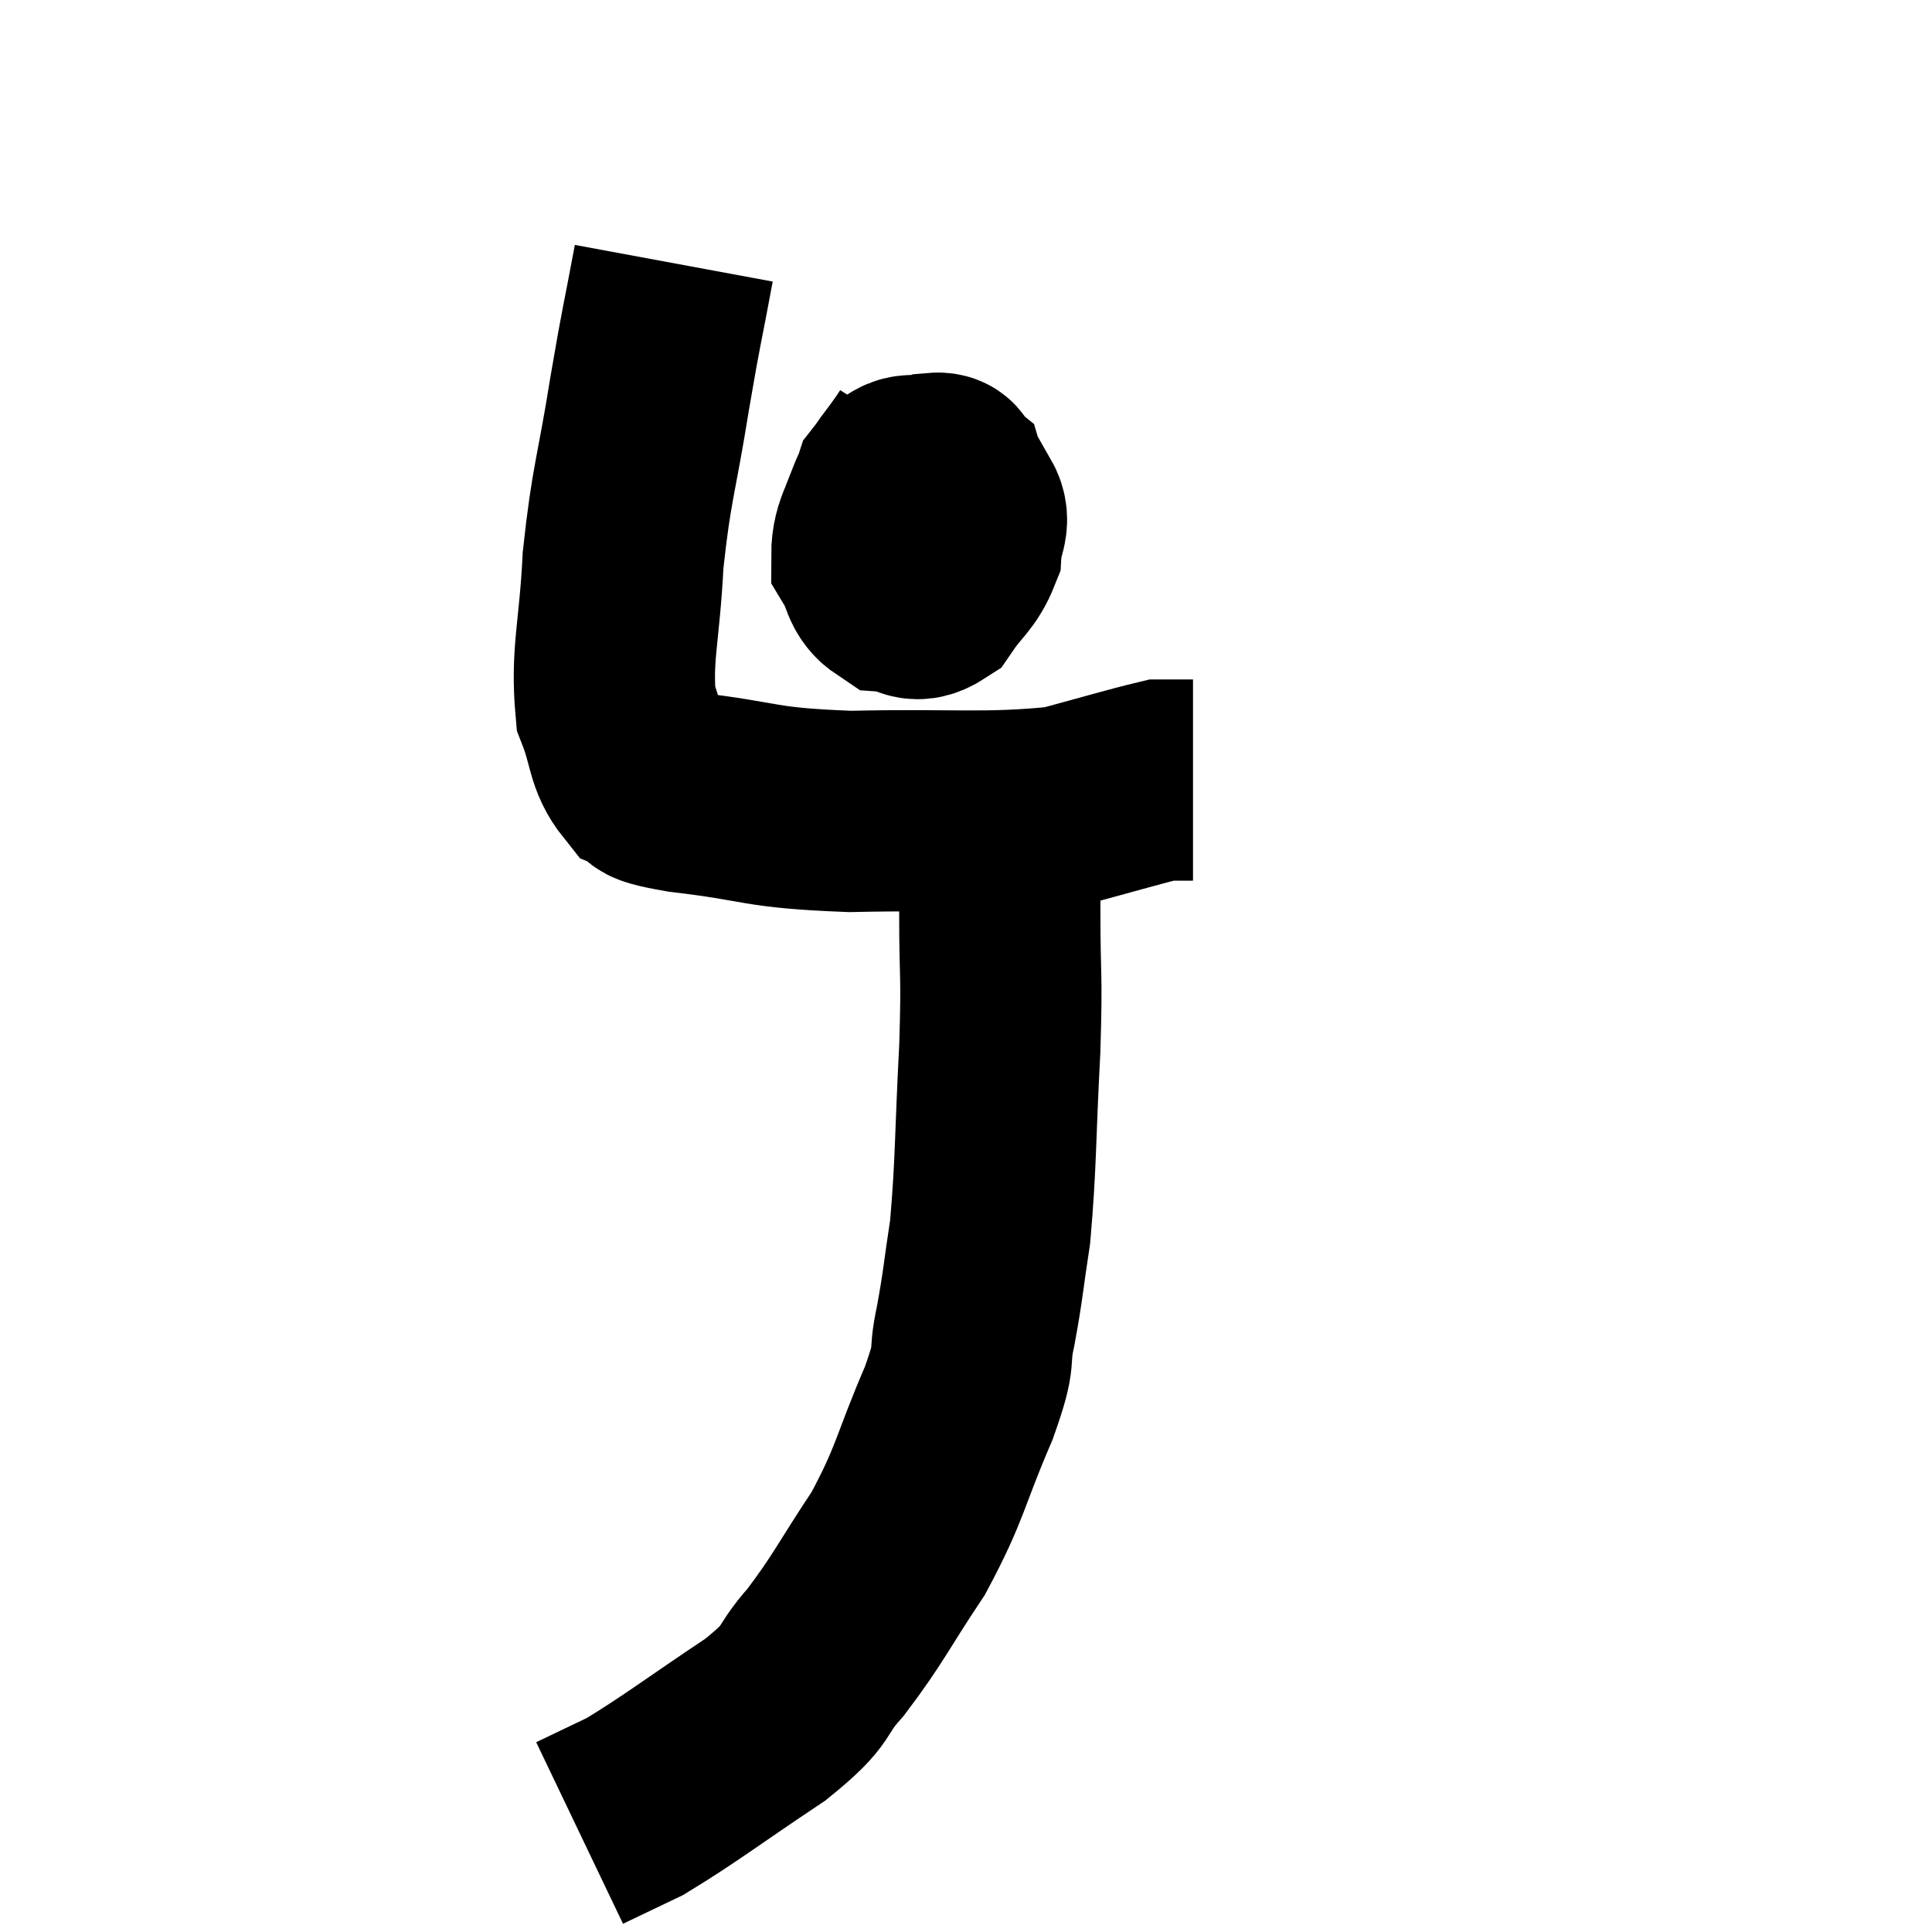 <svg width="48" height="48" viewBox="0 0 48 48" xmlns="http://www.w3.org/2000/svg"><path d="M 16.74 6.54 C 16.44 8.16, 16.455 7.935, 16.14 9.78 C 15.81 11.85, 15.69 11.97, 15.48 13.92 C 15.39 15.75, 15.18 16.245, 15.3 17.58 C 15.63 18.42, 15.54 18.735, 15.96 19.26 C 16.47 19.47, 15.69 19.455, 16.98 19.68 C 19.05 19.92, 18.765 20.07, 21.12 20.16 C 23.76 20.1, 24.465 20.235, 26.4 20.04 C 27.63 19.71, 28.17 19.545, 28.86 19.38 C 29.01 19.38, 28.965 19.38, 29.16 19.38 C 29.4 19.38, 29.52 19.38, 29.64 19.38 L 29.64 19.38" fill="none" stroke="black" stroke-width="5"></path><path d="M 22.98 11.04 C 22.5 11.79, 22.26 11.925, 22.02 12.54 C 22.02 13.02, 21.825 13.155, 22.02 13.5 C 22.41 13.71, 22.41 14.055, 22.8 13.92 C 23.19 13.44, 23.4 13.44, 23.58 12.96 C 23.55 12.48, 23.61 12.3, 23.52 12 C 23.37 11.88, 23.55 11.73, 23.22 11.76 C 22.71 11.94, 22.59 11.61, 22.2 12.12 C 21.93 12.96, 21.66 13.155, 21.66 13.8 C 21.93 14.25, 21.84 14.46, 22.2 14.7 C 22.65 14.73, 22.68 15.03, 23.1 14.76 C 23.49 14.19, 23.67 14.145, 23.88 13.62 C 23.91 13.14, 24.12 12.975, 23.94 12.66 C 23.55 12.51, 23.52 12.39, 23.16 12.36 C 22.83 12.45, 22.755 12.33, 22.5 12.54 C 22.32 12.87, 22.23 12.915, 22.14 13.2 L 22.14 13.68" fill="none" stroke="black" stroke-width="5"></path><path d="M 24.84 21 C 24.84 21.87, 24.84 21.48, 24.84 22.74 C 24.84 24.39, 24.9 24.075, 24.84 26.04 C 24.72 28.32, 24.75 28.875, 24.6 30.6 C 24.42 31.77, 24.435 31.875, 24.24 32.94 C 24.03 33.9, 24.3 33.51, 23.82 34.86 C 23.07 36.6, 23.145 36.795, 22.32 38.34 C 21.42 39.69, 21.345 39.945, 20.52 41.04 C 19.77 41.88, 20.205 41.76, 19.02 42.72 C 17.4 43.8, 16.935 44.175, 15.78 44.88 C 15.09 45.21, 14.745 45.375, 14.4 45.54 C 14.4 45.54, 14.4 45.54, 14.4 45.54 L 14.4 45.54" fill="none" stroke="black" stroke-width="5"></path></svg>